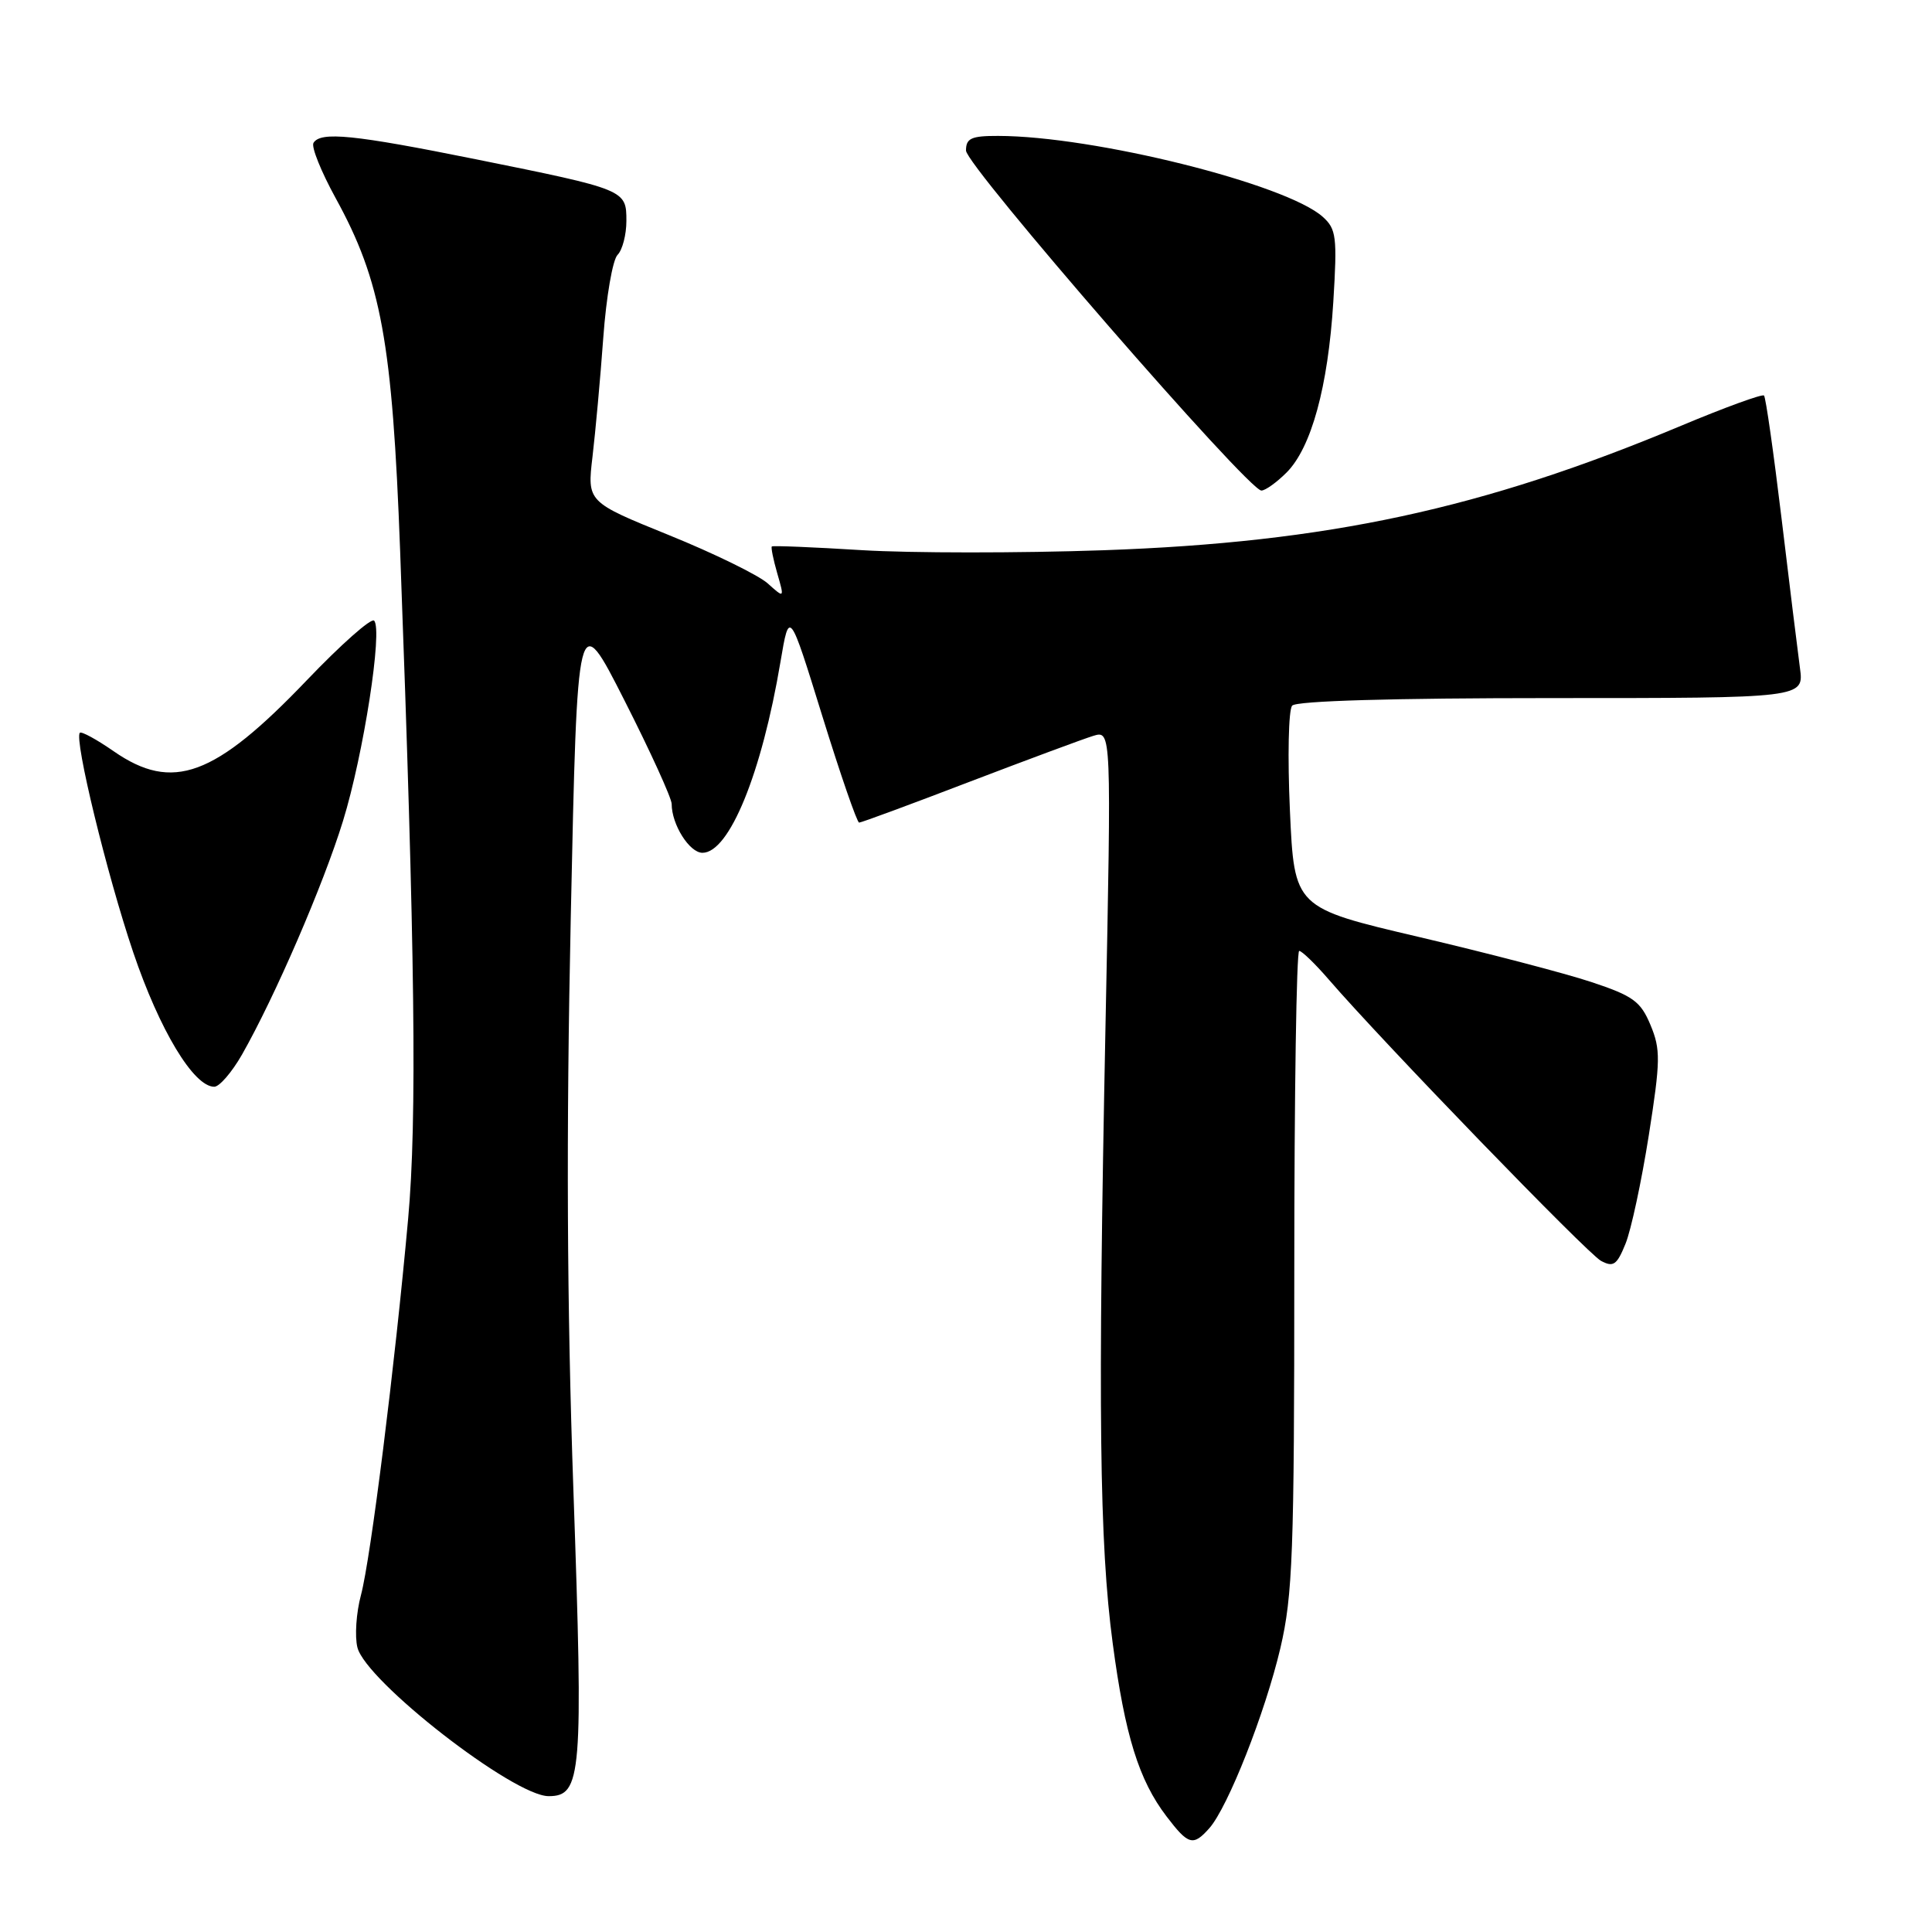 <?xml version="1.0" encoding="UTF-8" standalone="no"?>
<!DOCTYPE svg PUBLIC "-//W3C//DTD SVG 1.1//EN" "http://www.w3.org/Graphics/SVG/1.1/DTD/svg11.dtd" >
<svg xmlns="http://www.w3.org/2000/svg" xmlns:xlink="http://www.w3.org/1999/xlink" version="1.1" viewBox="0 0 256 256">
 <g >
 <path fill="currentColor"
d=" M 160.24 242.25 C 162.71 239.46 167.65 226.92 169.66 218.37 C 171.29 211.38 171.50 205.80 171.50 168.25 C 171.50 145.01 171.79 126.00 172.15 126.00 C 172.50 126.00 174.25 127.69 176.03 129.75 C 183.22 138.08 210.35 166.11 212.14 167.07 C 213.78 167.95 214.25 167.62 215.39 164.80 C 216.13 162.99 217.51 156.53 218.47 150.46 C 220.03 140.53 220.05 139.06 218.70 135.82 C 217.39 132.68 216.40 131.96 210.85 130.12 C 207.36 128.96 197.07 126.28 188.00 124.15 C 171.50 120.28 171.50 120.28 170.92 107.39 C 170.60 100.30 170.73 94.05 171.22 93.50 C 171.77 92.87 184.51 92.50 205.57 92.50 C 239.05 92.50 239.05 92.50 238.50 88.50 C 238.21 86.30 237.10 77.37 236.06 68.66 C 235.01 59.95 233.97 52.63 233.74 52.41 C 233.51 52.18 228.56 53.98 222.74 56.42 C 196.42 67.45 175.88 71.87 146.22 72.91 C 135.06 73.30 120.66 73.29 114.22 72.90 C 107.77 72.50 102.40 72.28 102.27 72.41 C 102.14 72.53 102.46 74.13 102.99 75.97 C 103.95 79.30 103.95 79.30 101.72 77.30 C 100.50 76.21 94.62 73.33 88.65 70.91 C 77.80 66.51 77.80 66.51 78.51 60.51 C 78.90 57.20 79.55 50.10 79.94 44.72 C 80.33 39.35 81.18 34.42 81.83 33.77 C 82.47 33.13 83.00 31.10 83.00 29.28 C 83.00 25.15 82.95 25.12 63.04 21.10 C 46.86 17.84 42.49 17.40 41.54 18.93 C 41.22 19.45 42.55 22.74 44.48 26.26 C 50.52 37.25 51.99 45.31 53.02 73.00 C 55.00 126.33 55.27 148.42 54.08 161.50 C 52.32 181.00 49.12 206.52 47.83 211.35 C 47.20 213.70 46.99 216.83 47.36 218.30 C 48.49 222.78 68.06 238.00 72.70 238.00 C 77.08 238.00 77.30 235.28 75.98 197.50 C 75.12 172.94 75.02 150.27 75.63 121.50 C 76.50 80.50 76.50 80.50 82.75 92.82 C 86.19 99.60 89.00 105.77 89.00 106.53 C 89.00 109.26 91.36 113.00 93.08 113.00 C 96.63 113.00 100.93 102.49 103.42 87.68 C 104.59 80.76 104.59 80.76 108.96 94.88 C 111.37 102.65 113.56 109.00 113.84 109.00 C 114.12 109.00 120.68 106.58 128.42 103.61 C 136.17 100.65 143.57 97.90 144.88 97.50 C 147.27 96.78 147.27 96.78 146.48 136.14 C 145.47 186.73 145.67 204.47 147.44 217.75 C 149.06 229.94 150.91 235.89 154.57 240.68 C 157.47 244.49 158.10 244.66 160.24 242.25 Z  M 32.06 139.75 C 36.42 132.09 42.85 117.23 45.45 108.78 C 48.17 99.97 50.74 83.40 49.57 82.24 C 49.19 81.85 45.18 85.40 40.66 90.13 C 28.43 102.92 22.88 104.96 15.07 99.55 C 12.81 97.98 10.79 96.88 10.58 97.10 C 9.80 97.92 14.16 115.86 17.65 126.18 C 21.14 136.49 25.66 144.00 28.39 144.00 C 29.07 144.00 30.72 142.09 32.06 139.75 Z  M 170.47 62.62 C 173.76 59.33 175.97 51.25 176.67 40.00 C 177.20 31.37 177.07 30.34 175.27 28.73 C 170.41 24.37 144.93 18.02 132.25 18.01 C 128.70 18.00 128.00 18.32 128.00 19.95 C 128.00 21.95 165.40 65.00 167.14 65.00 C 167.66 65.00 169.16 63.93 170.47 62.62 Z "/>
</g>
</svg>